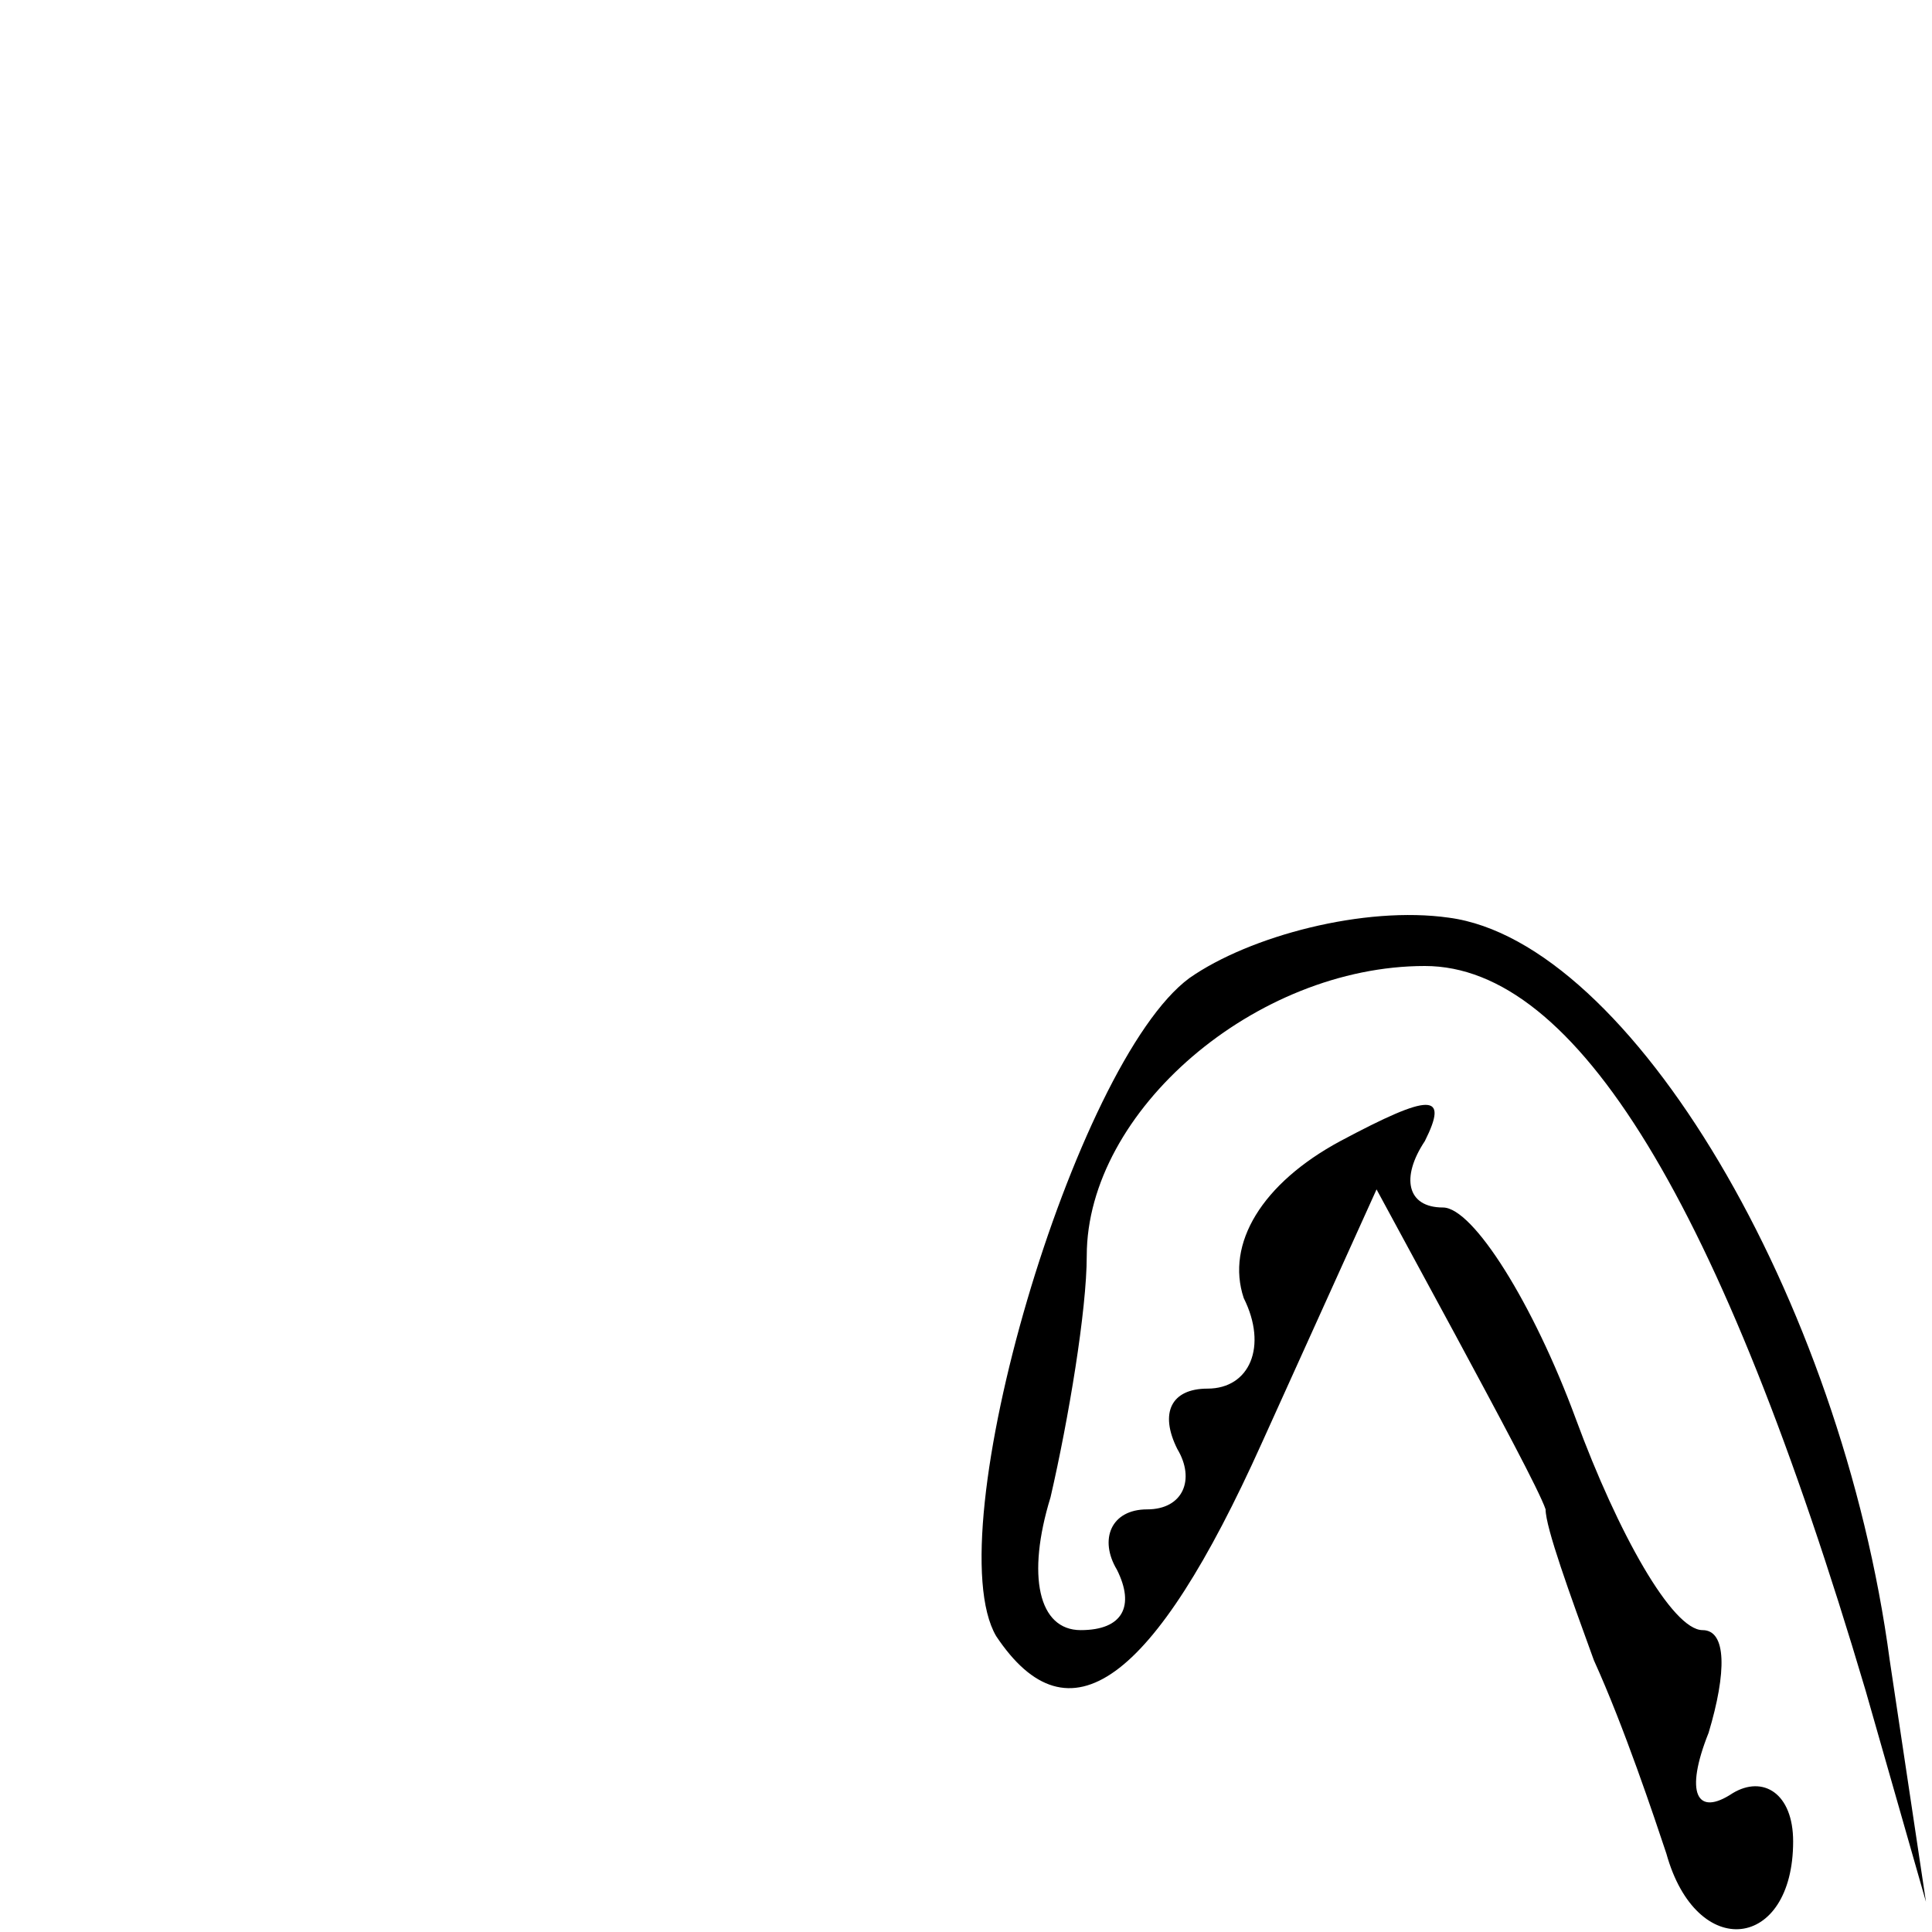 <?xml version="1.0" standalone="no"?>
<!DOCTYPE svg PUBLIC "-//W3C//DTD SVG 20010904//EN"
 "http://www.w3.org/TR/2001/REC-SVG-20010904/DTD/svg10.dtd">
<svg version="1.0" xmlns="http://www.w3.org/2000/svg"
 width="32pt" height="32pt" viewBox="0 0 32 32"
 preserveAspectRatio="xMidYMid meet">
<g transform="translate(0,32) scale(0.1,-0.1)"
fill="#000000" stroke="none">
<path fill="#000000" stroke="none" d="M197 158 c-19 -14 -42 -92 -32 -109 12
-18 26 -8 44 32 l19 42 13 -24 c7 -13 14 -26 15 -29 0 -3 4 -14 8 -25 5 -11
10 -26 12 -32 5 -18 21 -16 21 2 0 8 -5 11 -10 8 -6 -4 -8 0 -4 10 3 10 3 17
-1 17 -5 0 -14 16 -21 35 -7 19 -17 35 -22 35 -6 0 -7 5 -3 11 4 8 1 8 -14 0
-13 -7 -19 -17 -16 -26 4 -8 1 -15 -6 -15 -6 0 -8 -4 -5 -10 3 -5 1 -10 -5
-10 -6 0 -8 -5 -5 -10 3 -6 1 -10 -6 -10 -7 0 -9 9 -5 22 3 13 6 31 6 40 0 24
28 48 56 48 25 0 49 -39 73 -120 l10 -35 -6 40 c-8 60 -43 119 -73 123 -14 2
-33 -3 -43 -10z"/>
</g>
</svg>

